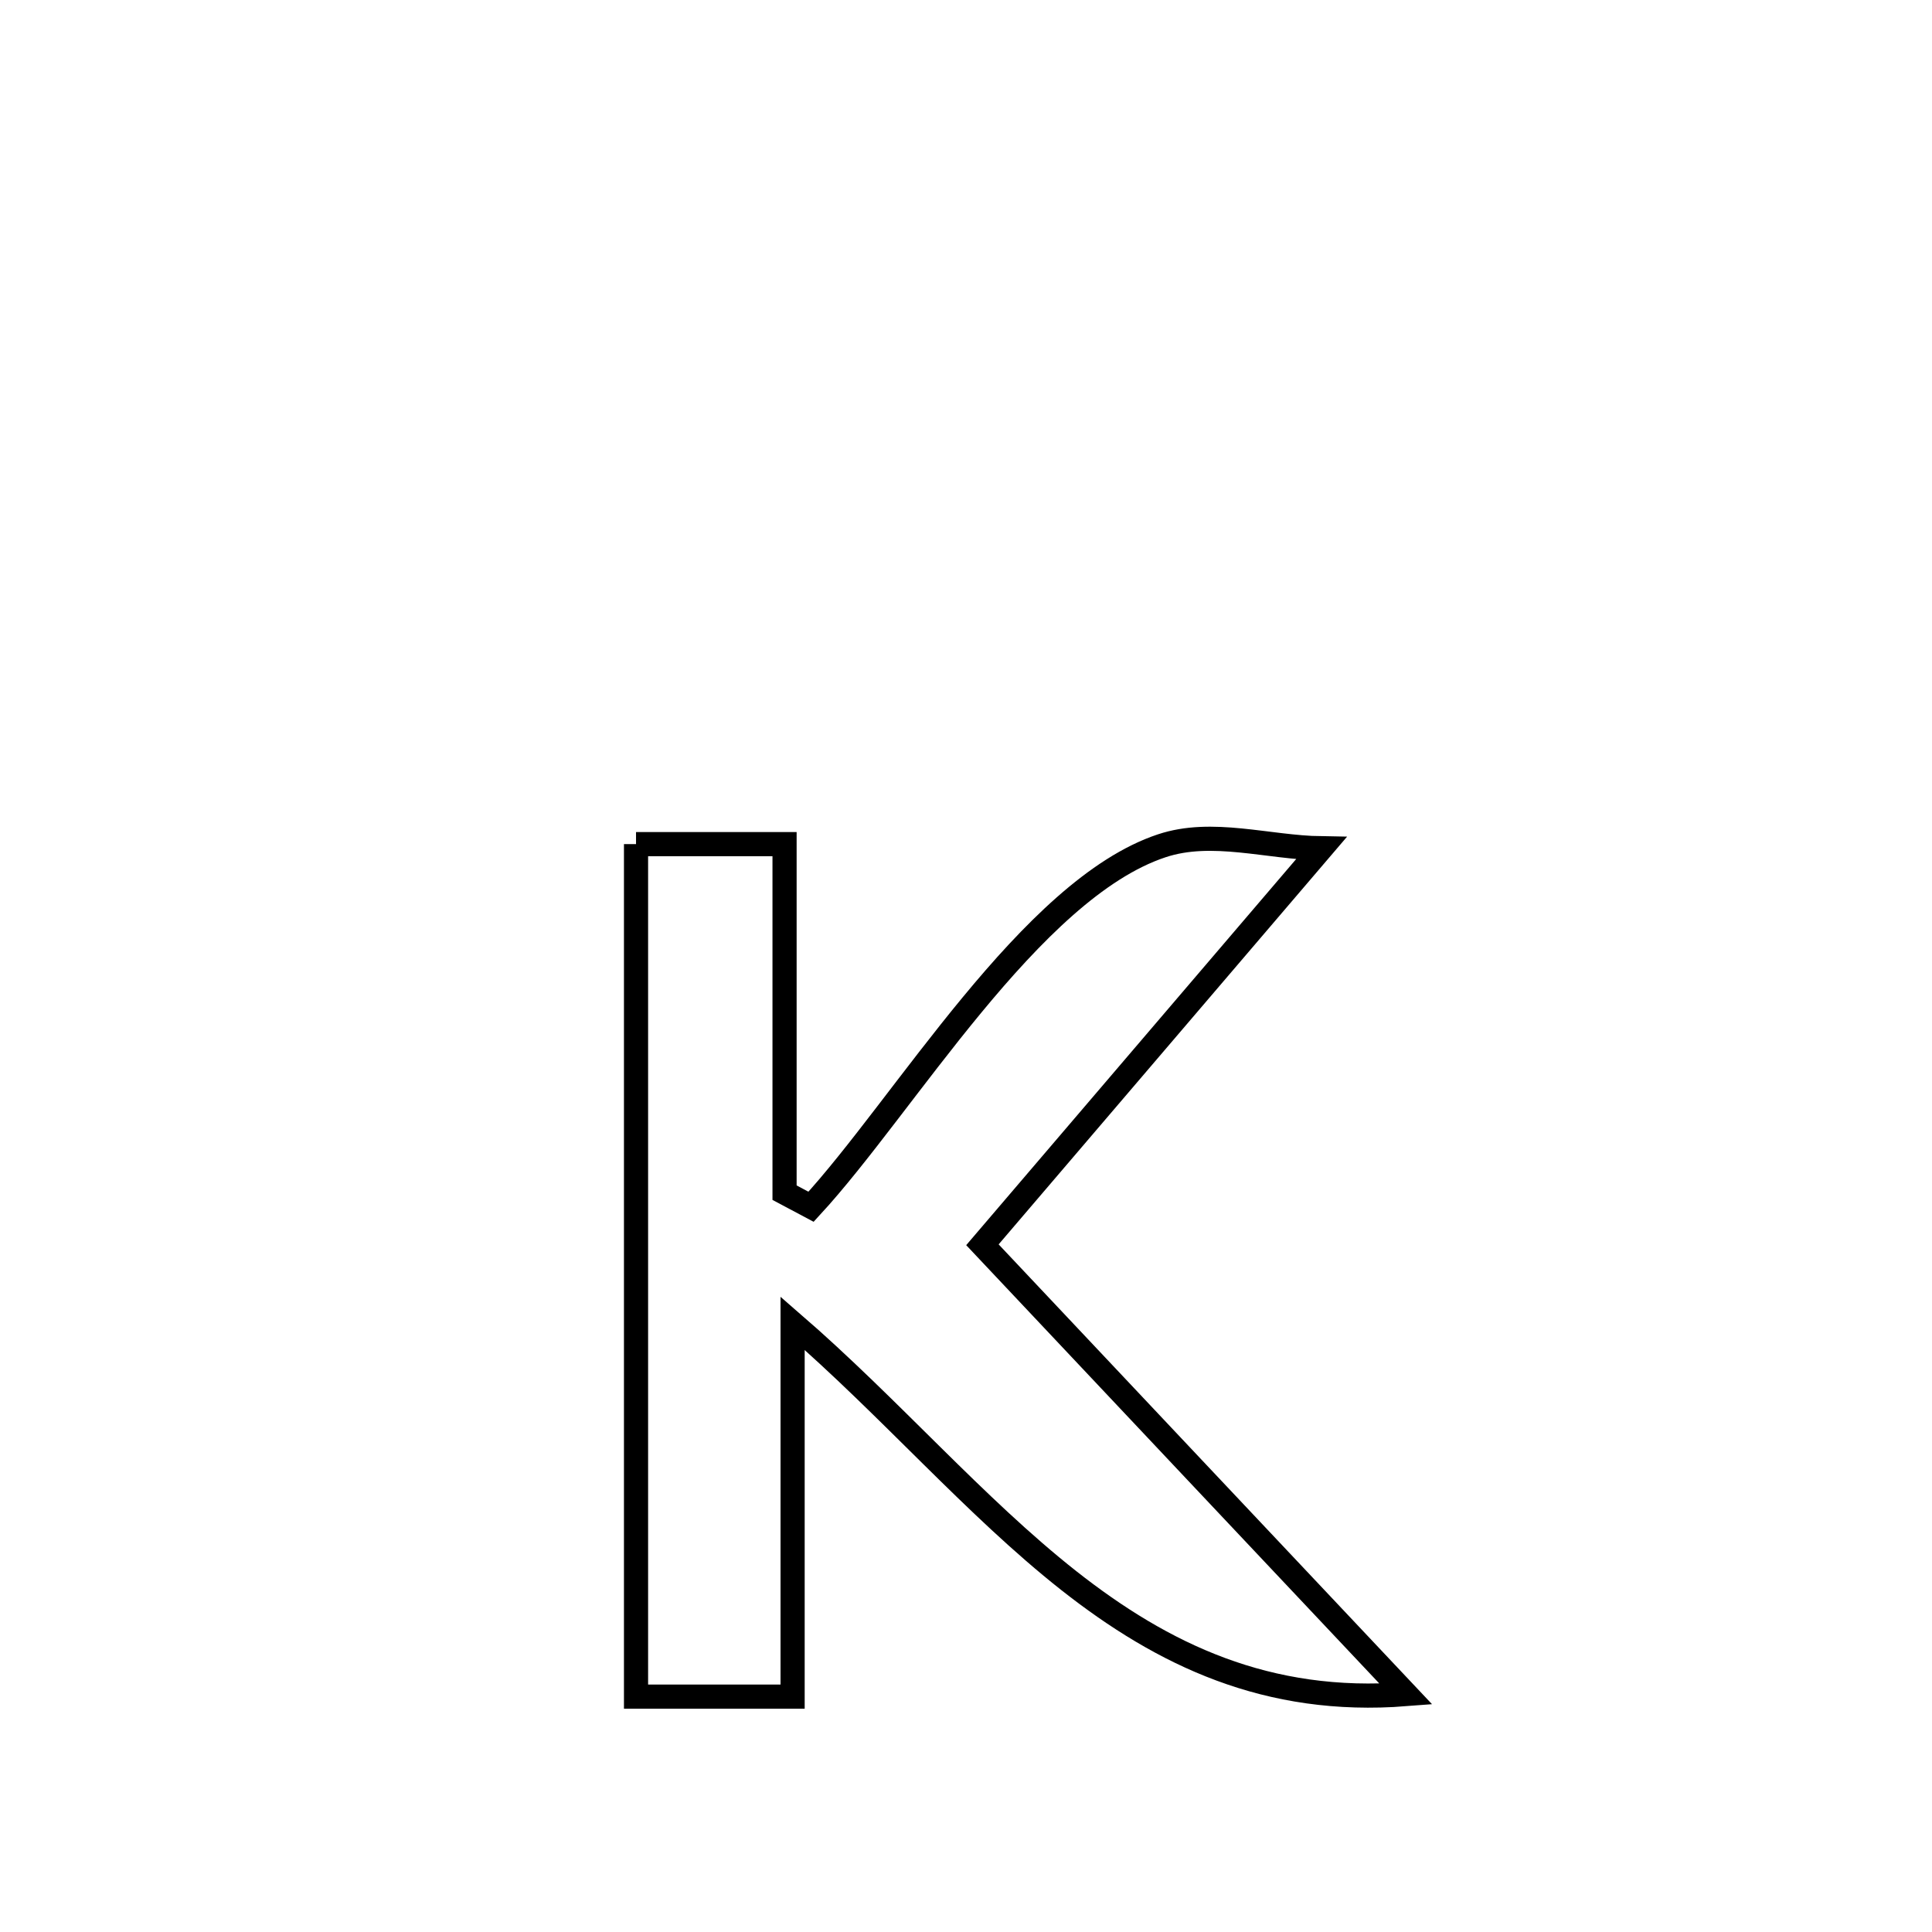 <svg xmlns="http://www.w3.org/2000/svg" viewBox="0.0 0.0 24.0 24.0" height="200px" width="200px"><path fill="none" stroke="black" stroke-width=".3" stroke-opacity="1.0"  filling="0" d="M7.901 10.486 L7.901 10.486 C8.516 10.486 9.131 10.486 9.746 10.486 L9.746 10.486 C9.746 11.929 9.746 13.373 9.746 14.816 L9.746 14.816 C9.856 14.875 9.965 14.933 10.075 14.991 L10.075 14.991 C11.234 13.734 12.805 11.047 14.431 10.507 C15.058 10.298 15.752 10.528 16.413 10.538 L16.413 10.538 C15.01 12.18 13.607 13.822 12.204 15.463 L12.204 15.463 C13.08 16.394 13.957 17.324 14.834 18.254 C15.711 19.185 16.588 20.115 17.465 21.045 L17.465 21.045 C15.742 21.18 14.447 20.556 13.277 19.635 C12.108 18.713 11.065 17.494 9.846 16.438 L9.846 16.438 C9.846 17.984 9.846 19.53 9.846 21.076 L9.846 21.076 C9.197 21.076 8.549 21.076 7.901 21.076 L7.901 21.076 C7.901 19.311 7.901 17.546 7.901 15.781 C7.901 14.016 7.901 12.251 7.901 10.486 L7.901 10.486"></path></svg>
